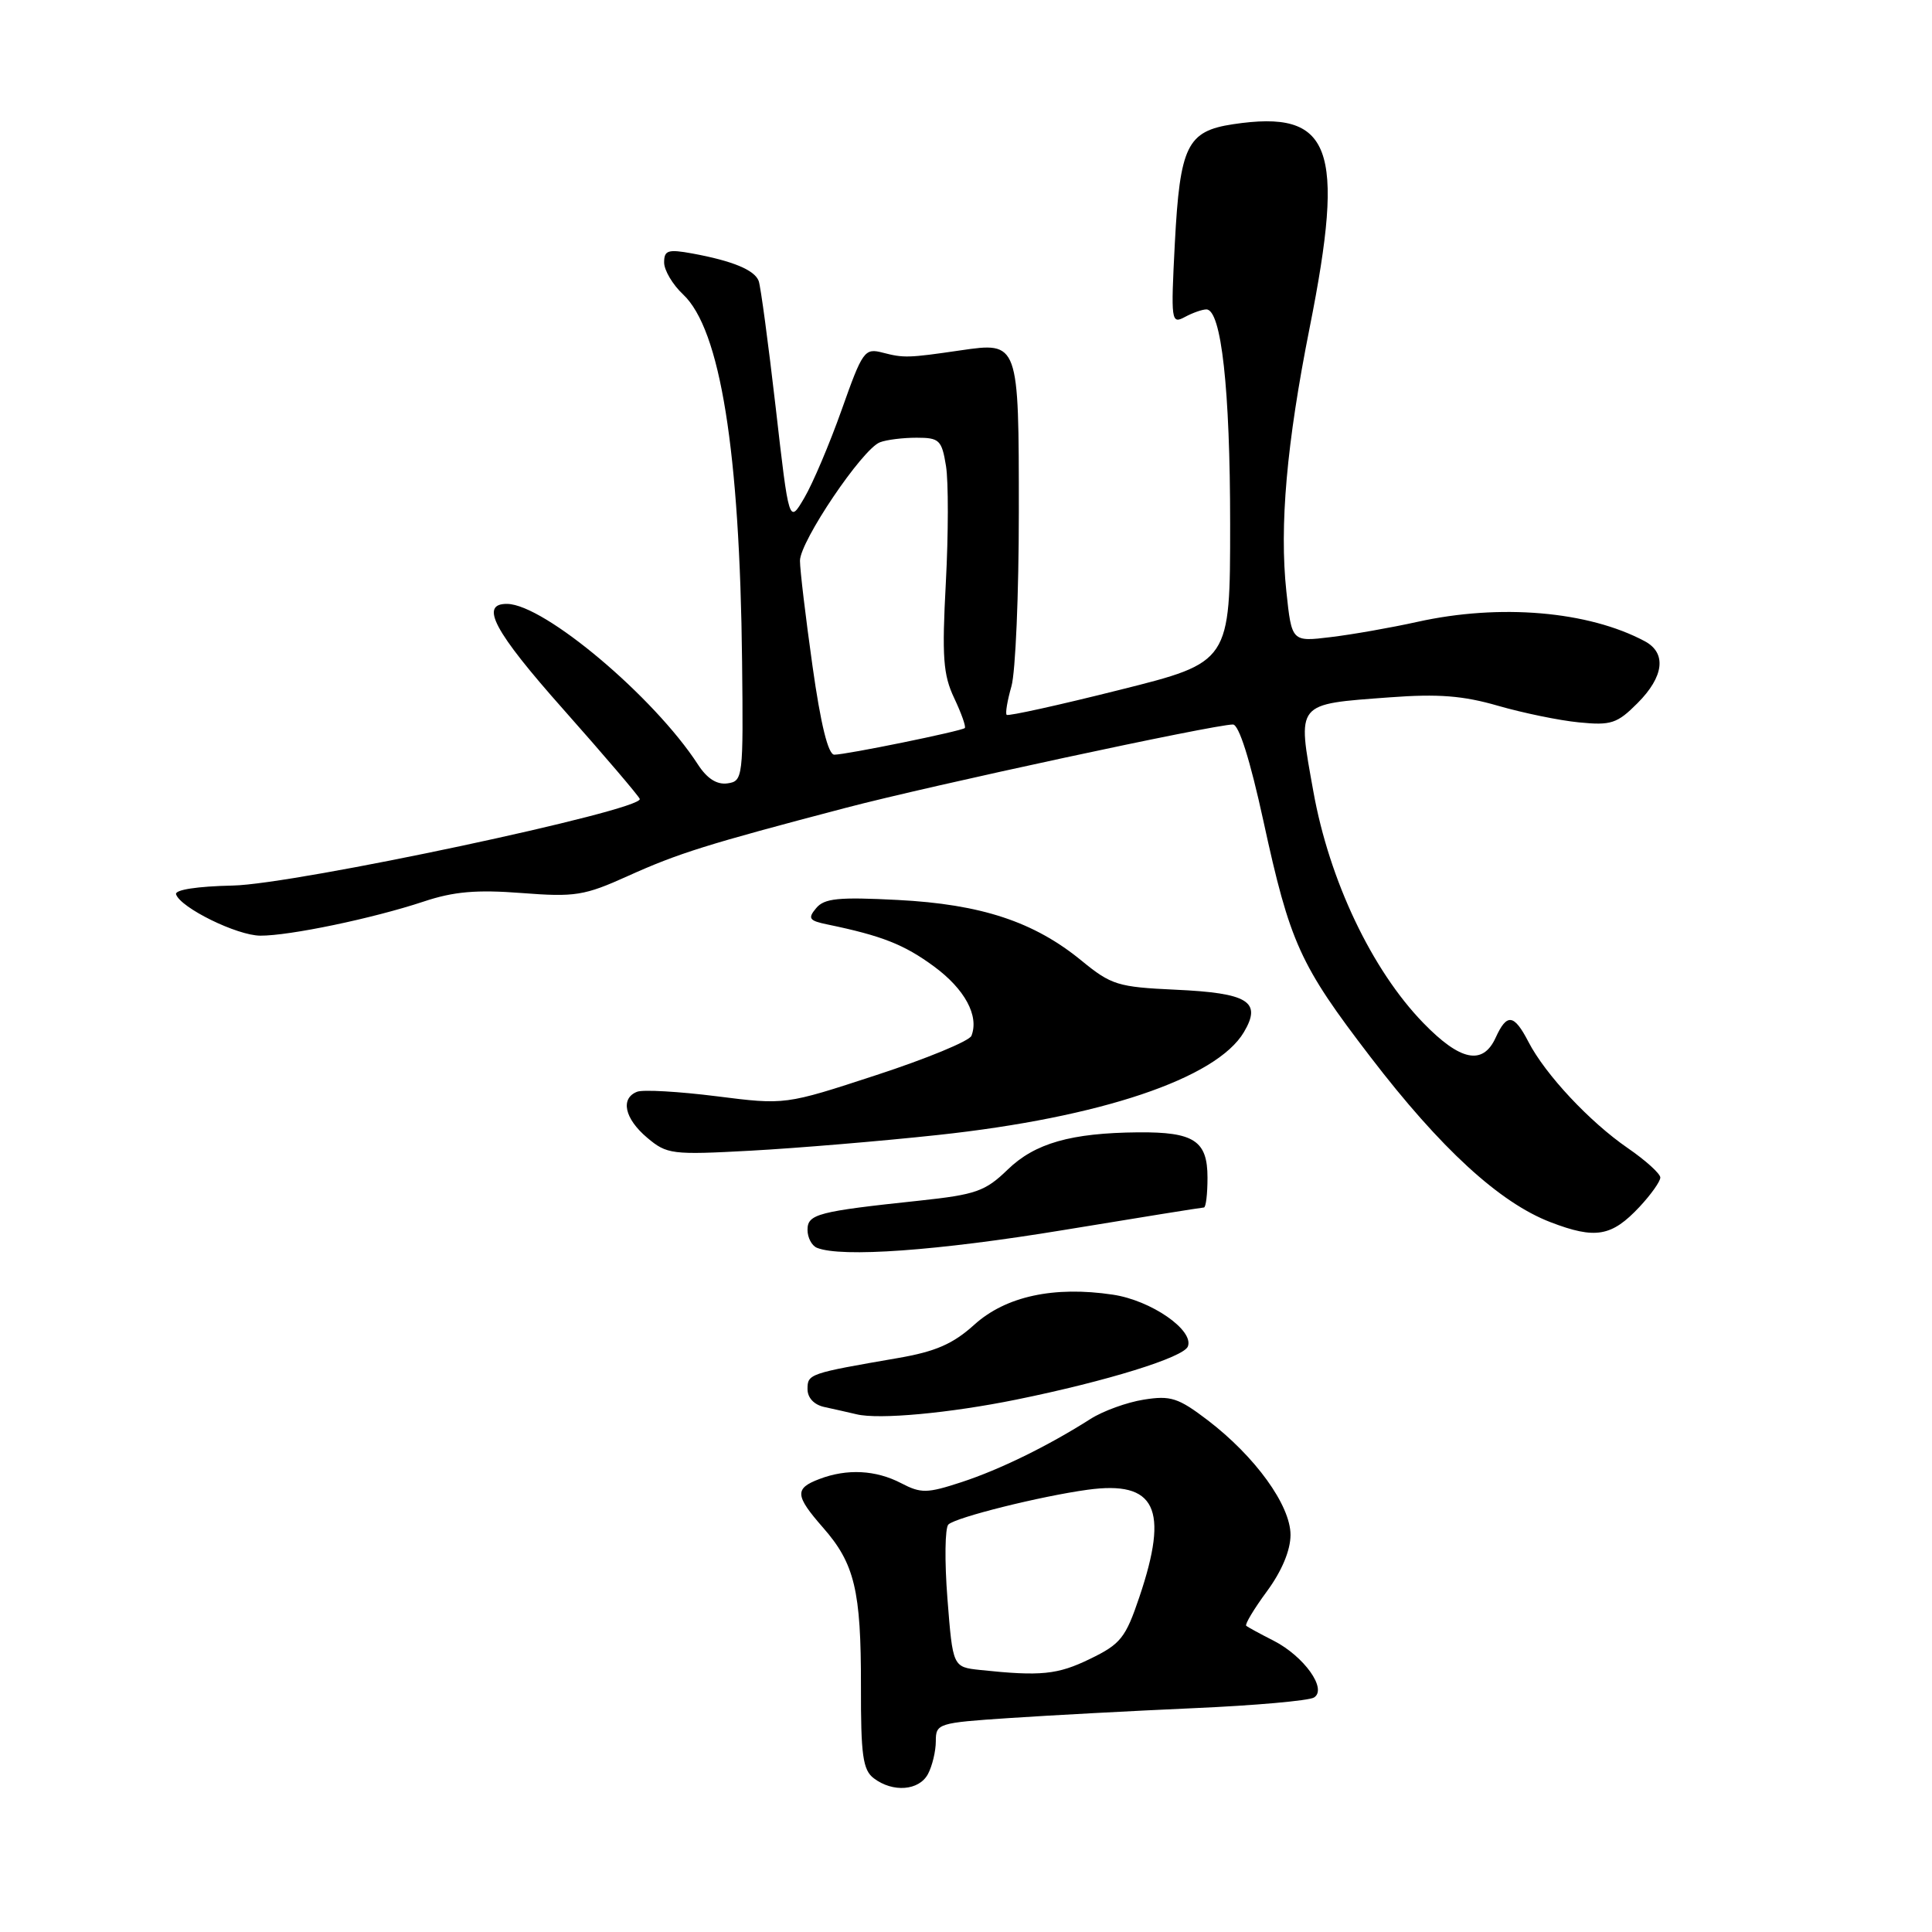 <?xml version="1.0" encoding="UTF-8" standalone="no"?>
<!DOCTYPE svg PUBLIC "-//W3C//DTD SVG 1.1//EN" "http://www.w3.org/Graphics/SVG/1.1/DTD/svg11.dtd" >
<svg xmlns="http://www.w3.org/2000/svg" xmlns:xlink="http://www.w3.org/1999/xlink" version="1.1" viewBox="0 0 256 256">
 <g >
 <path fill="currentColor"
d=" M 122.96 235.07 C 123.53 234.00 124.00 232.04 124.00 230.72 C 124.00 228.37 124.29 228.28 133.75 227.65 C 139.11 227.29 150.11 226.70 158.19 226.34 C 166.27 225.99 173.43 225.35 174.11 224.93 C 175.91 223.82 172.79 219.46 168.74 217.39 C 166.96 216.49 165.33 215.60 165.13 215.42 C 164.93 215.24 166.16 213.18 167.88 210.85 C 169.85 208.17 171.00 205.42 171.00 203.38 C 171.00 199.46 166.33 193.00 160.02 188.18 C 156.12 185.21 155.11 184.89 151.55 185.46 C 149.33 185.81 146.16 186.96 144.51 188.01 C 138.85 191.61 132.50 194.72 127.41 196.39 C 122.83 197.89 122.04 197.90 119.41 196.53 C 116.05 194.78 112.23 194.58 108.57 195.98 C 105.26 197.23 105.34 198.17 109.05 202.41 C 113.24 207.18 114.10 210.74 114.08 223.41 C 114.06 232.57 114.33 234.53 115.78 235.63 C 118.31 237.55 121.78 237.28 122.96 235.07 Z  M 134.69 185.45 C 146.72 183.00 156.84 179.86 157.40 178.41 C 158.23 176.25 152.52 172.30 147.46 171.55 C 139.66 170.38 133.27 171.76 129.10 175.53 C 126.28 178.08 123.97 179.09 118.97 179.95 C 107.22 181.98 107.00 182.05 107.00 184.06 C 107.00 185.22 107.87 186.15 109.25 186.44 C 110.49 186.71 112.40 187.14 113.50 187.40 C 116.47 188.12 125.84 187.25 134.69 185.45 Z  M 140.84 163.00 C 150.85 161.35 159.26 160.00 159.52 160.00 C 159.79 160.00 160.00 158.22 160.00 156.04 C 160.00 151.15 158.21 149.98 150.82 150.04 C 141.91 150.12 137.13 151.48 133.52 154.98 C 130.55 157.86 129.31 158.29 121.85 159.09 C 108.37 160.52 107.00 160.87 107.00 162.96 C 107.00 163.99 107.56 165.06 108.25 165.34 C 111.49 166.65 124.26 165.73 140.84 163.00 Z  M 217.25 159.91 C 218.76 158.29 220.00 156.55 220.00 156.03 C 220.00 155.52 218.06 153.76 215.69 152.13 C 210.63 148.65 204.76 142.37 202.53 138.06 C 200.61 134.35 199.67 134.23 198.18 137.50 C 196.49 141.20 193.50 140.60 188.60 135.55 C 181.79 128.54 176.14 116.66 174.03 104.89 C 171.89 92.97 171.58 93.34 184.16 92.40 C 190.58 91.92 193.88 92.18 198.50 93.52 C 201.80 94.47 206.63 95.47 209.23 95.72 C 213.47 96.14 214.28 95.88 216.98 93.17 C 220.49 89.66 220.86 86.53 217.95 84.97 C 210.47 80.97 198.76 79.97 187.81 82.40 C 184.34 83.17 179.17 84.08 176.33 84.42 C 171.16 85.05 171.16 85.05 170.45 78.38 C 169.52 69.68 170.48 58.78 173.53 43.45 C 178.31 19.43 176.46 14.50 163.39 16.46 C 157.29 17.38 156.35 19.31 155.67 32.26 C 155.14 42.56 155.19 42.97 156.99 42.01 C 158.02 41.45 159.31 41.00 159.85 41.00 C 161.83 41.00 163.00 51.54 163.00 69.43 C 163.00 87.75 163.00 87.75 148.37 91.41 C 140.33 93.43 133.58 94.92 133.39 94.72 C 133.19 94.53 133.48 92.83 134.02 90.94 C 134.56 89.06 135.00 78.68 135.00 67.88 C 135.00 45.27 135.01 45.30 127.24 46.43 C 120.34 47.44 119.75 47.45 116.97 46.73 C 114.56 46.10 114.30 46.47 111.53 54.29 C 109.93 58.80 107.70 64.06 106.58 65.96 C 104.55 69.43 104.55 69.43 102.78 53.96 C 101.80 45.46 100.79 37.93 100.53 37.23 C 99.98 35.77 97.07 34.57 91.75 33.59 C 88.51 33.00 88.00 33.16 88.00 34.78 C 88.00 35.81 89.13 37.72 90.52 39.02 C 95.44 43.65 98.03 59.75 98.33 87.67 C 98.50 103.06 98.44 103.51 96.40 103.80 C 94.99 104.00 93.69 103.17 92.48 101.30 C 86.67 92.34 72.15 80.11 67.22 80.02 C 63.49 79.96 65.43 83.62 74.66 94.01 C 80.07 100.11 84.62 105.45 84.77 105.86 C 85.30 107.34 39.09 117.18 30.84 117.34 C 26.14 117.44 23.14 117.90 23.33 118.50 C 23.91 120.28 31.41 123.97 34.50 123.98 C 38.35 124.00 49.39 121.70 56.11 119.47 C 60.11 118.13 63.15 117.87 69.11 118.33 C 76.21 118.88 77.43 118.68 83.19 116.08 C 89.88 113.06 93.65 111.88 112.00 107.06 C 123.25 104.10 160.89 96.00 163.37 96.00 C 164.16 96.00 165.64 100.67 167.40 108.75 C 170.93 124.98 172.23 127.84 181.59 140.05 C 190.90 152.20 198.71 159.36 205.46 161.95 C 211.41 164.23 213.55 163.86 217.25 159.91 Z  M 124.29 150.39 C 145.78 148.08 161.18 142.91 164.82 136.77 C 167.23 132.71 165.41 131.58 155.73 131.14 C 148.14 130.79 147.25 130.52 143.33 127.31 C 137.02 122.13 130.02 119.82 118.97 119.25 C 111.09 118.84 109.22 119.03 108.14 120.34 C 107.00 121.70 107.21 122.00 109.66 122.50 C 116.86 123.99 119.82 125.16 123.76 128.06 C 127.84 131.06 129.76 134.61 128.72 137.25 C 128.45 137.94 122.78 140.28 116.13 142.45 C 104.04 146.41 104.04 146.41 94.95 145.26 C 89.95 144.63 85.22 144.36 84.43 144.66 C 82.17 145.53 82.75 148.22 85.75 150.75 C 88.37 152.96 89.01 153.04 99.50 152.47 C 105.55 152.14 116.71 151.21 124.29 150.39 Z  M 129.87 221.28 C 126.25 220.89 126.25 220.89 125.54 211.83 C 125.15 206.85 125.21 202.42 125.67 202.00 C 126.70 201.04 137.91 198.25 144.11 197.40 C 153.14 196.16 154.94 199.88 150.97 211.62 C 149.15 217.02 148.49 217.85 144.44 219.81 C 140.13 221.91 137.91 222.13 129.87 221.28 Z  M 107.66 88.25 C 106.75 81.79 106.00 75.51 106.00 74.30 C 106.00 71.74 114.26 59.50 116.59 58.61 C 117.45 58.27 119.64 58.00 121.45 58.00 C 124.47 58.00 124.79 58.30 125.35 61.75 C 125.68 63.81 125.67 70.75 125.33 77.17 C 124.80 87.07 124.97 89.41 126.44 92.51 C 127.39 94.52 128.02 96.30 127.84 96.47 C 127.39 96.88 112.12 100.00 110.55 100.00 C 109.74 100.00 108.75 96.00 107.66 88.25 Z "/>
</g>
</svg>